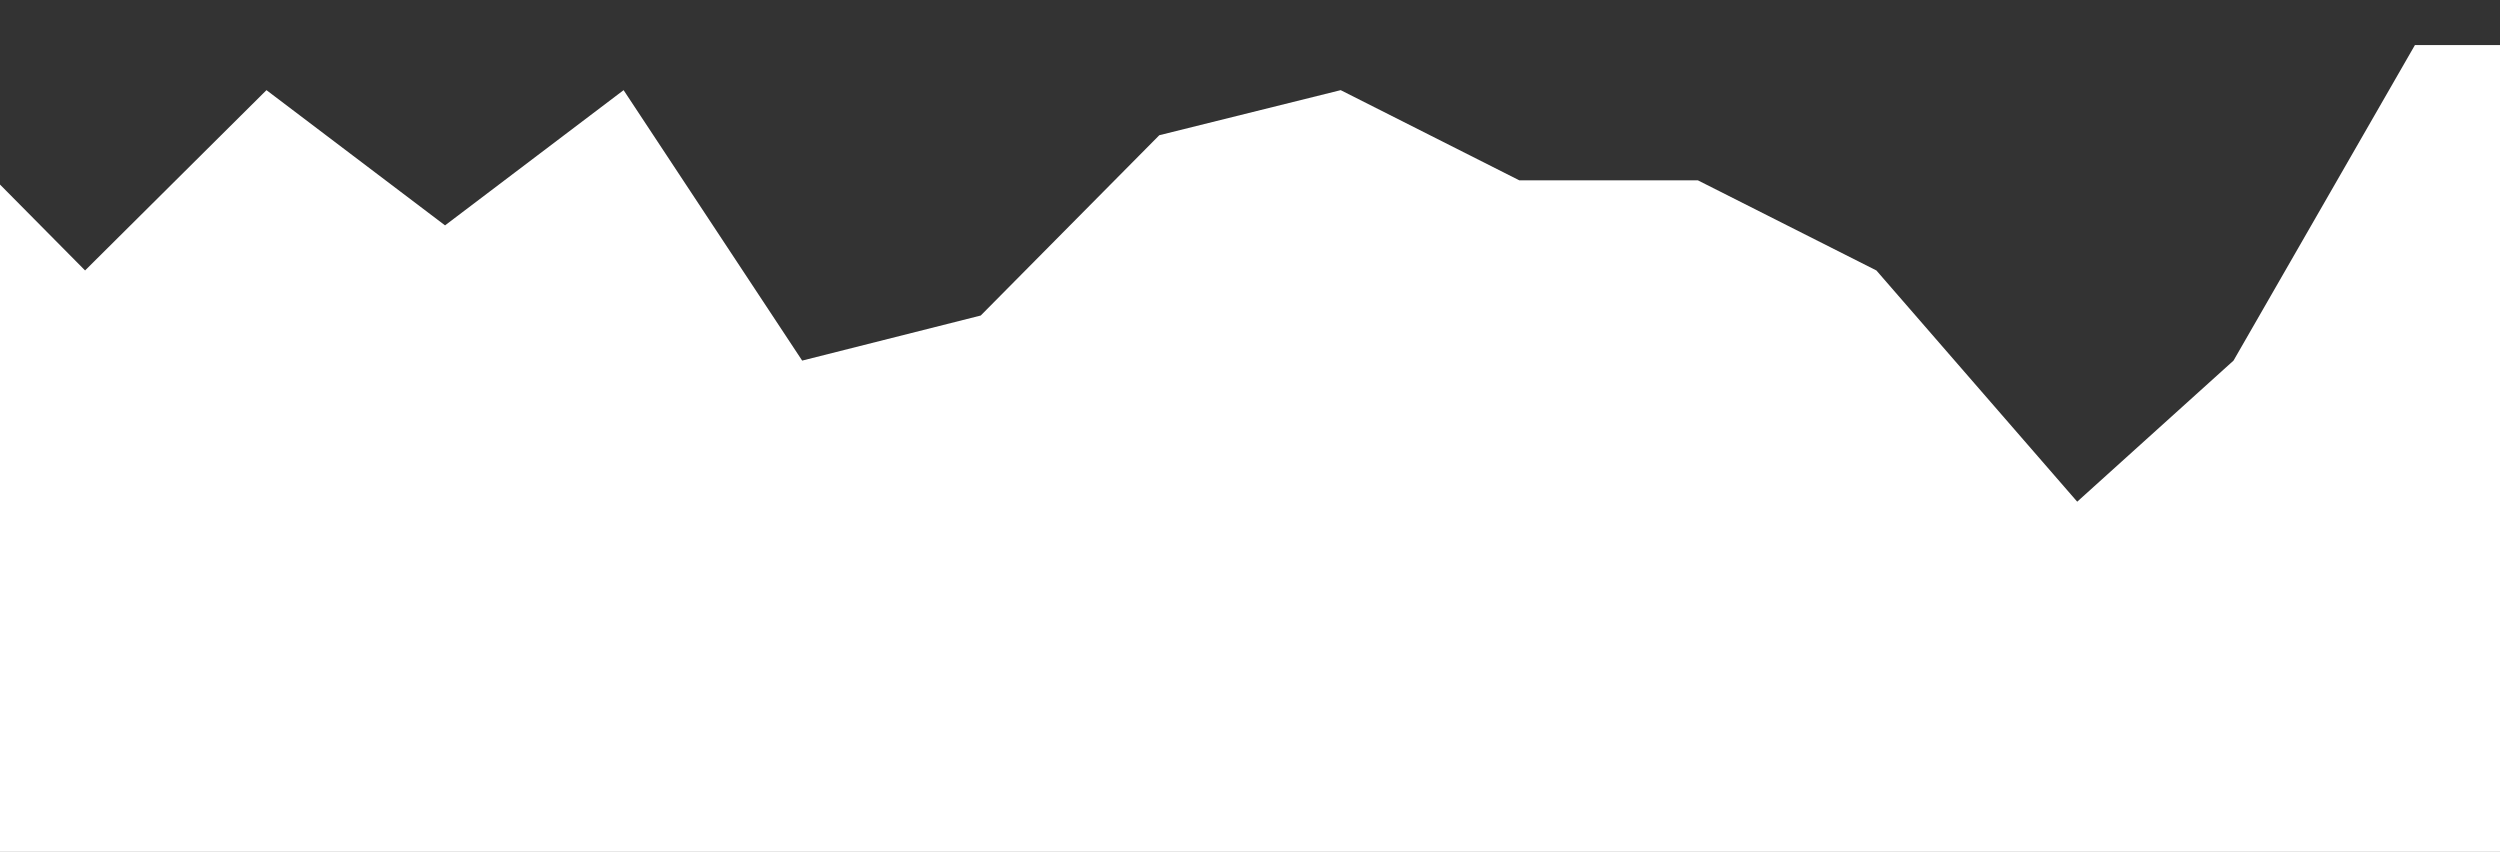 <svg width="405" height="138" fill="none" xmlns="http://www.w3.org/2000/svg"><rect width="100%" height="100%" fill="#333333" stroke="none"/><path fill-rule="evenodd" clip-rule="evenodd" d="M-73 7.302-44.072 0l28.927 14.604 28.928 29.209 29.386-29.209 28.928 21.907 28.927-21.907 28.928 43.813 28.927-7.302 28.928-29.209 29.386-7.302 28.928 14.605h28.927l28.928 14.604 32.533 37.46 25.322-22.856 29.387-51.115h28.927l28.928 21.907L478 7.302V149H-73V7.302Z" fill="#fff"/></svg>